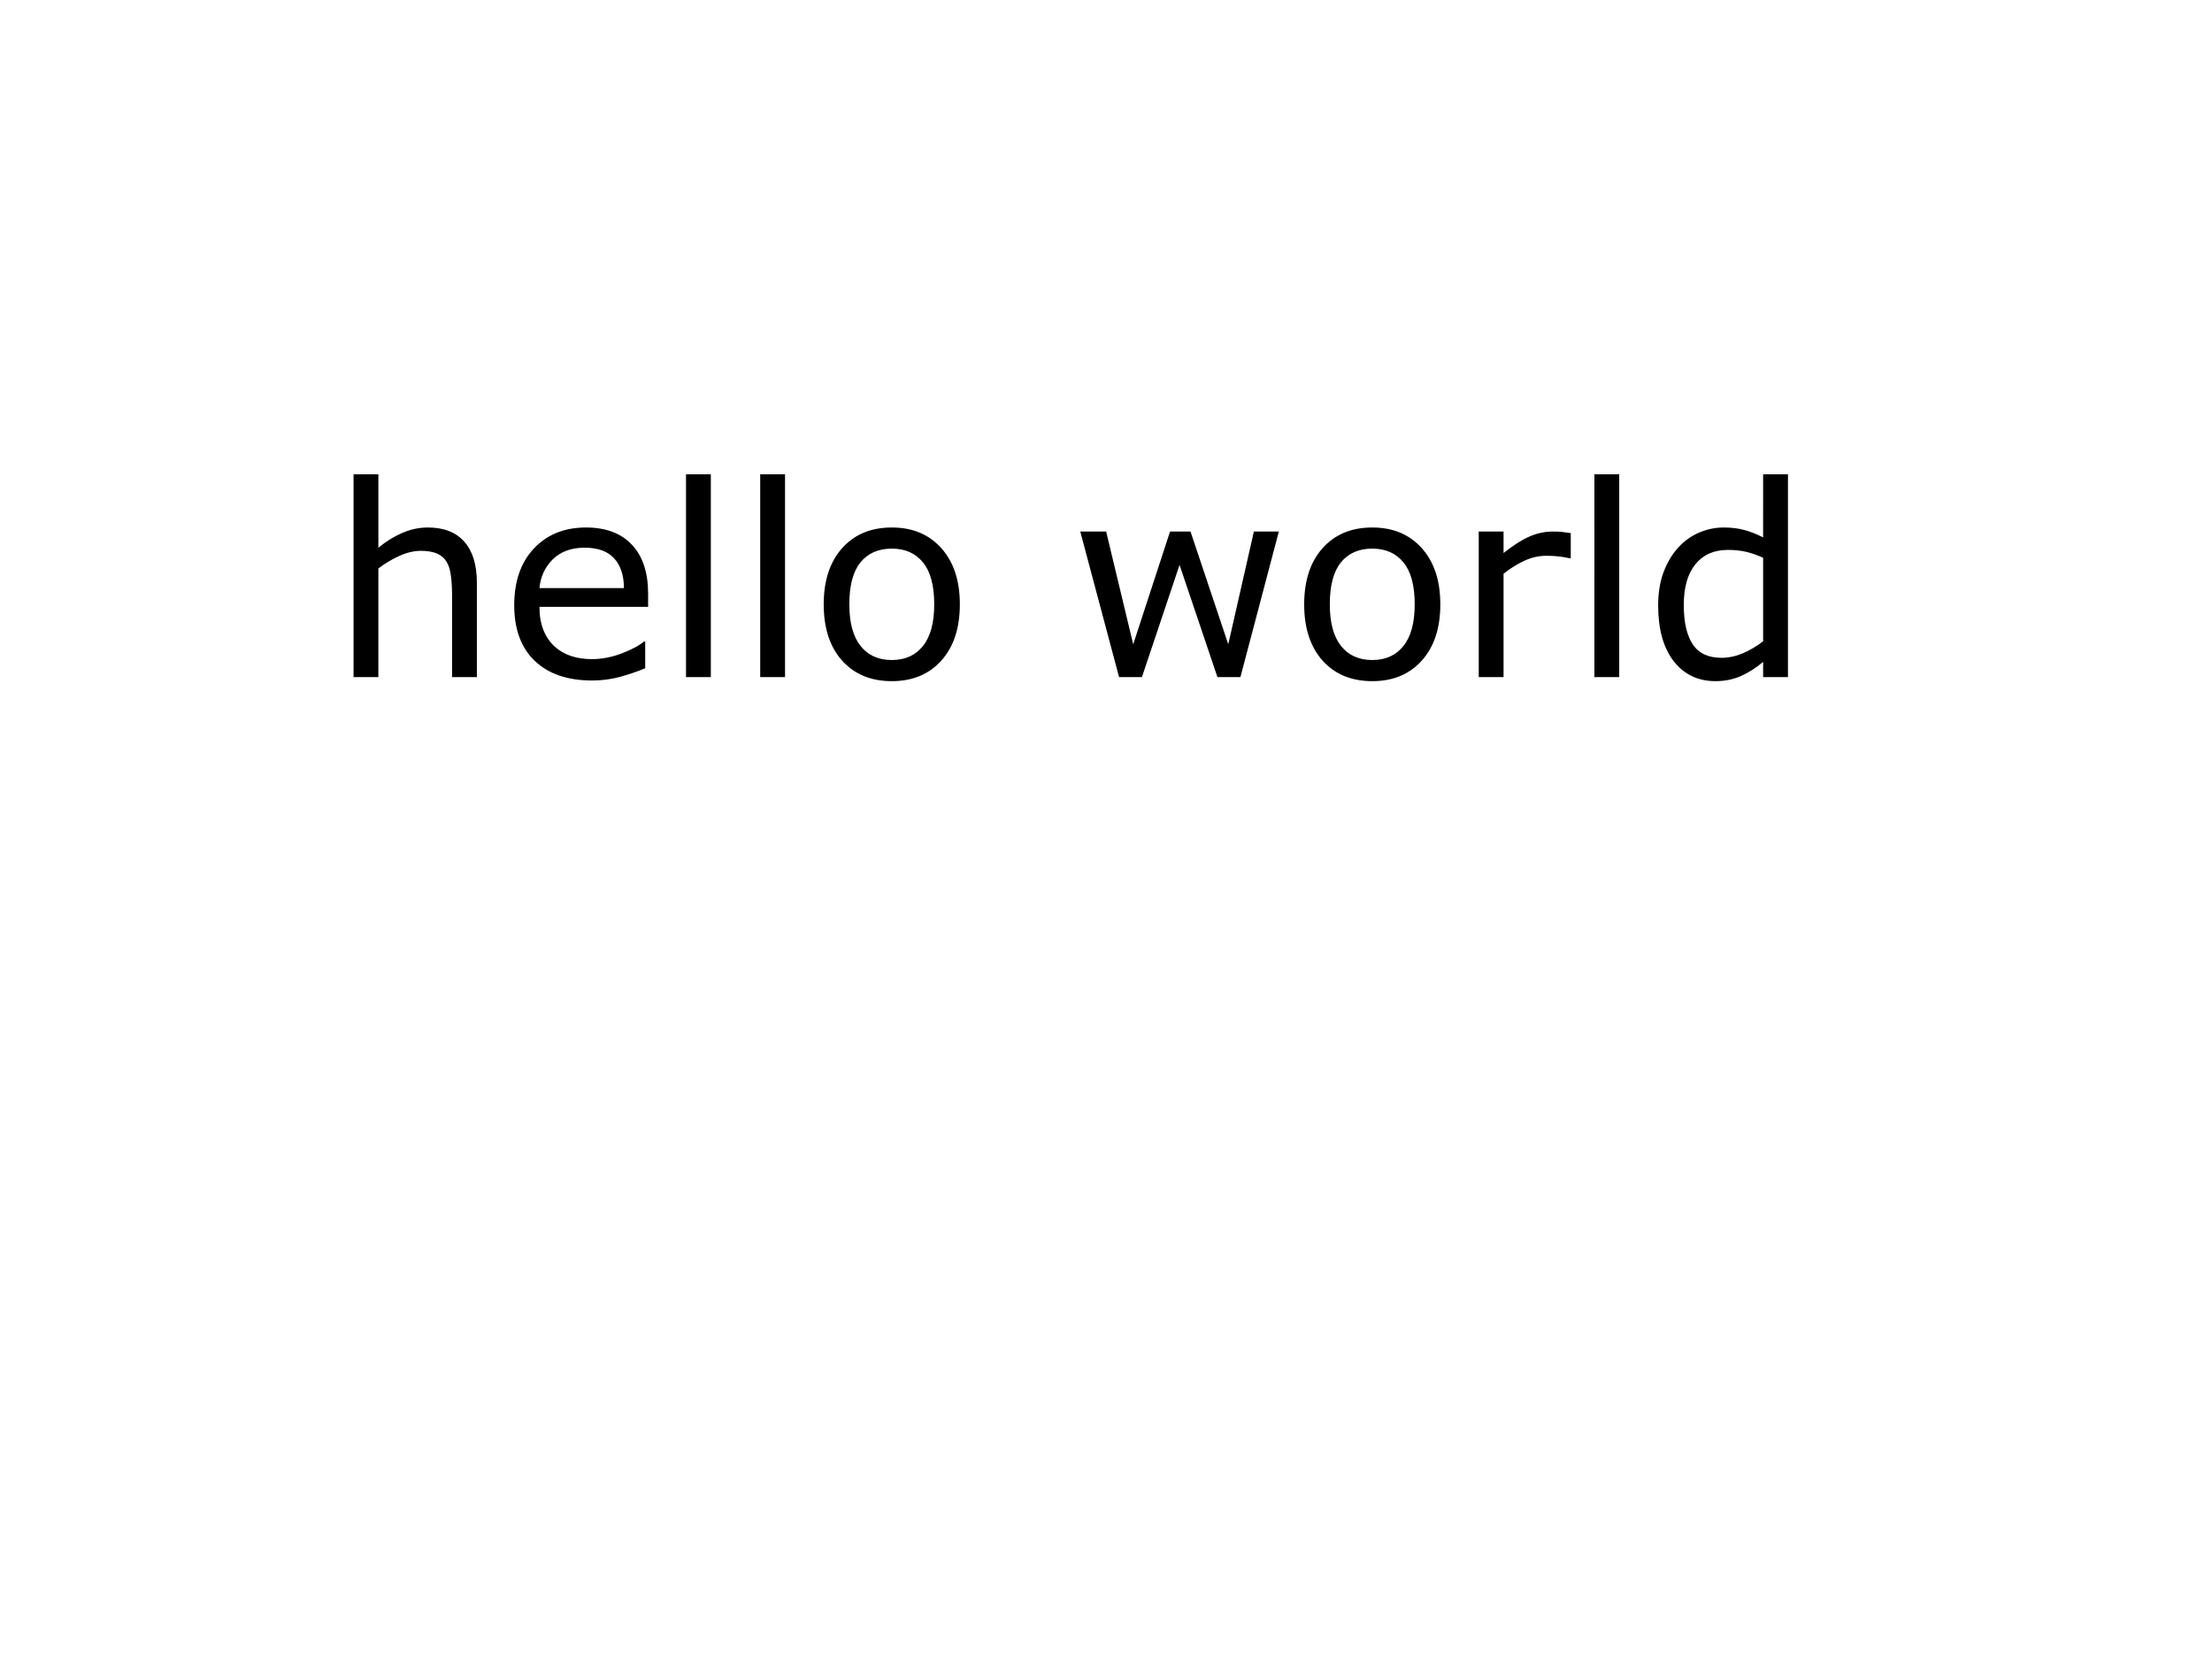<?xml version="1.0" encoding="UTF-8" standalone="no"?>
<!-- Created with Inkscape (http://www.inkscape.org/) -->

<svg
   width="453.543"
   height="340.157"
   id="svg2"
   sodipodi:version="0.32"
   inkscape:version="0.44.1"
   sodipodi:docname="beamer.svg"
   version="1.0"
   inkscape:export-filename="hello.svg"
   inkscape:export-xdpi="96"
   inkscape:export-ydpi="96"
   xmlns:inkscape="http://www.inkscape.org/namespaces/inkscape"
   xmlns:sodipodi="http://sodipodi.sourceforge.net/DTD/sodipodi-0.dtd"
   xmlns="http://www.w3.org/2000/svg"
   xmlns:svg="http://www.w3.org/2000/svg"
   xmlns:rdf="http://www.w3.org/1999/02/22-rdf-syntax-ns#"
   xmlns:cc="http://creativecommons.org/ns#"
   xmlns:dc="http://purl.org/dc/elements/1.1/">
  <defs
     id="defs4" />
  <sodipodi:namedview
     id="base"
     pagecolor="#ffffff"
     bordercolor="#000000"
     borderopacity="0.3"
     inkscape:pageopacity="0.0"
     inkscape:pageshadow="2"
     inkscape:zoom="1.540463"
     inkscape:cx="226.77165"
     inkscape:cy="170.07874"
     inkscape:document-units="mm"
     inkscape:current-layer="layer1"
     inkscape:window-width="988"
     inkscape:window-height="724"
     inkscape:window-x="33"
     inkscape:window-y="22"
     width="12.8cm"
     height="9.6cm"
     units="cm"
     showgrid="true"
     gridspacingx="2mm"
     gridspacingy="2mm"
     grid_units="mm"
     gridempspacing="5"
     inkscape:object-paths="false"
     inkscape:grid-points="true"
     inkscape:grid-bbox="true"
     inkscape:guide-points="true"
     showguides="true"
     inkscape:guide-bbox="true"
     inkscape:showpageshadow="2"
     inkscape:pagecheckerboard="0"
     inkscape:deskcolor="#d1d1d1">
    <sodipodi:guide
       orientation="vertical"
       position="56.477,0"
       id="guide3573"
       inkscape:locked="false" />
    <sodipodi:guide
       orientation="horizontal"
       position="0,11.036"
       id="guide3579"
       inkscape:locked="false" />
    <sodipodi:guide
       orientation="horizontal"
       position="0,24.019"
       id="guide3886"
       inkscape:locked="false" />
    <sodipodi:guide
       orientation="horizontal"
       position="0,285.628"
       id="guide3988"
       inkscape:locked="false" />
    <sodipodi:guide
       orientation="horizontal"
       position="0,303.156"
       id="guide4081"
       inkscape:locked="false" />
    <inkscape:page
       x="0"
       y="0"
       width="453.543"
       height="340.157"
       id="page2"
       margin="0"
       bleed="0" />
  </sodipodi:namedview>
  <g
     inkscape:label="Layer 1"
     inkscape:groupmode="layer"
     id="layer1">
    <path
       d="m 97.776,138.833 h -5.089 v -16.994 q 0,-2.057 -0.244,-3.848 -0.244,-1.817 -0.893,-2.832 -0.677,-1.122 -1.949,-1.657 -1.272,-0.561 -3.303,-0.561 -2.085,0 -4.359,1.015 -2.274,1.015 -4.359,2.592 v 22.285 H 72.491 V 97.256 h 5.089 v 15.044 q 2.382,-1.951 4.927,-3.046 2.545,-1.096 5.225,-1.096 4.9,0 7.472,2.913 2.572,2.913 2.572,8.39 z m 35.112,-14.402 h -22.28 q 0,2.752 0.839,4.81 0.839,2.031 2.301,3.34 1.408,1.283 3.33,1.924 1.949,0.641 4.277,0.641 3.086,0 6.199,-1.202 3.14,-1.229 4.467,-2.405 h 0.271 v 5.478 q -2.572,1.069 -5.252,1.79 -2.68,0.721 -5.631,0.721 -7.526,0 -11.749,-4.008 -4.223,-4.035 -4.223,-11.436 0,-7.321 4.034,-11.624 4.061,-4.302 10.666,-4.302 6.118,0 9.421,3.527 3.33,3.527 3.33,10.02 z m -4.954,-3.848 q -0.027,-3.955 -2.03,-6.119 -1.976,-2.164 -6.037,-2.164 -4.088,0 -6.524,2.378 -2.409,2.378 -2.734,5.905 z m 17.813,18.25 h -5.089 V 97.256 h 5.089 z m 15.214,0 h -5.089 V 97.256 h 5.089 z m 35.843,-14.91 q 0,7.295 -3.79,11.517 -3.79,4.222 -10.152,4.222 -6.416,0 -10.206,-4.222 -3.763,-4.222 -3.763,-11.517 0,-7.295 3.763,-11.517 3.79,-4.249 10.206,-4.249 6.362,0 10.152,4.249 3.79,4.222 3.79,11.517 z m -5.252,0 q 0,-5.798 -2.301,-8.604 -2.301,-2.832 -6.389,-2.832 -4.142,0 -6.443,2.832 -2.274,2.806 -2.274,8.604 0,5.611 2.301,8.524 2.301,2.886 6.416,2.886 4.061,0 6.362,-2.859 2.328,-2.886 2.328,-8.551 z m 70.657,-14.937 -7.878,29.847 h -4.71 l -7.77,-23.007 -7.715,23.007 h -4.683 l -7.959,-29.847 h 5.306 l 5.55,23.113 7.553,-23.113 h 4.196 l 7.742,23.113 5.252,-23.113 z m 33.109,14.937 q 0,7.295 -3.79,11.517 -3.79,4.222 -10.152,4.222 -6.416,0 -10.206,-4.222 -3.763,-4.222 -3.763,-11.517 0,-7.295 3.763,-11.517 3.79,-4.249 10.206,-4.249 6.362,0 10.152,4.249 3.79,4.222 3.79,11.517 z m -5.252,0 q 0,-5.798 -2.301,-8.604 -2.301,-2.832 -6.389,-2.832 -4.142,0 -6.443,2.832 -2.274,2.806 -2.274,8.604 0,5.611 2.301,8.524 2.301,2.886 6.416,2.886 4.061,0 6.362,-2.859 2.328,-2.886 2.328,-8.551 z m 31.999,-9.459 h -0.271 q -1.137,-0.267 -2.22,-0.374 -1.056,-0.134 -2.518,-0.134 -2.355,0 -4.548,1.042 -2.193,1.015 -4.223,2.645 v 21.19 h -5.089 v -29.847 h 5.089 v 4.409 q 3.032,-2.405 5.333,-3.394 2.328,-1.015 4.738,-1.015 1.327,0 1.922,0.08 0.596,0.053 1.787,0.24 z m 9.935,24.369 h -5.09 V 97.256 h 5.09 z m 34.598,0 h -5.09 v -3.126 q -2.193,1.87 -4.575,2.913 -2.382,1.042 -5.171,1.042 -5.414,0 -8.609,-4.115 -3.167,-4.115 -3.167,-11.41 0,-3.794 1.083,-6.76 1.11,-2.966 2.978,-5.05 1.841,-2.031 4.277,-3.1 2.463,-1.069 5.089,-1.069 2.382,0 4.223,0.508 1.841,0.481 3.871,1.523 V 97.256 h 5.09 z m -5.09,-7.348 v -17.128 q -2.057,-0.909 -3.682,-1.256 -1.624,-0.347 -3.546,-0.347 -4.277,0 -6.66,2.939 -2.382,2.939 -2.382,8.337 0,5.317 1.841,8.096 1.841,2.752 5.902,2.752 2.166,0 4.386,-0.935 2.22,-0.962 4.142,-2.458 z"
       id="text1"
       style="white-space:pre;stroke-width:4.59"
       aria-label="hello world" />
  </g>
</svg>
